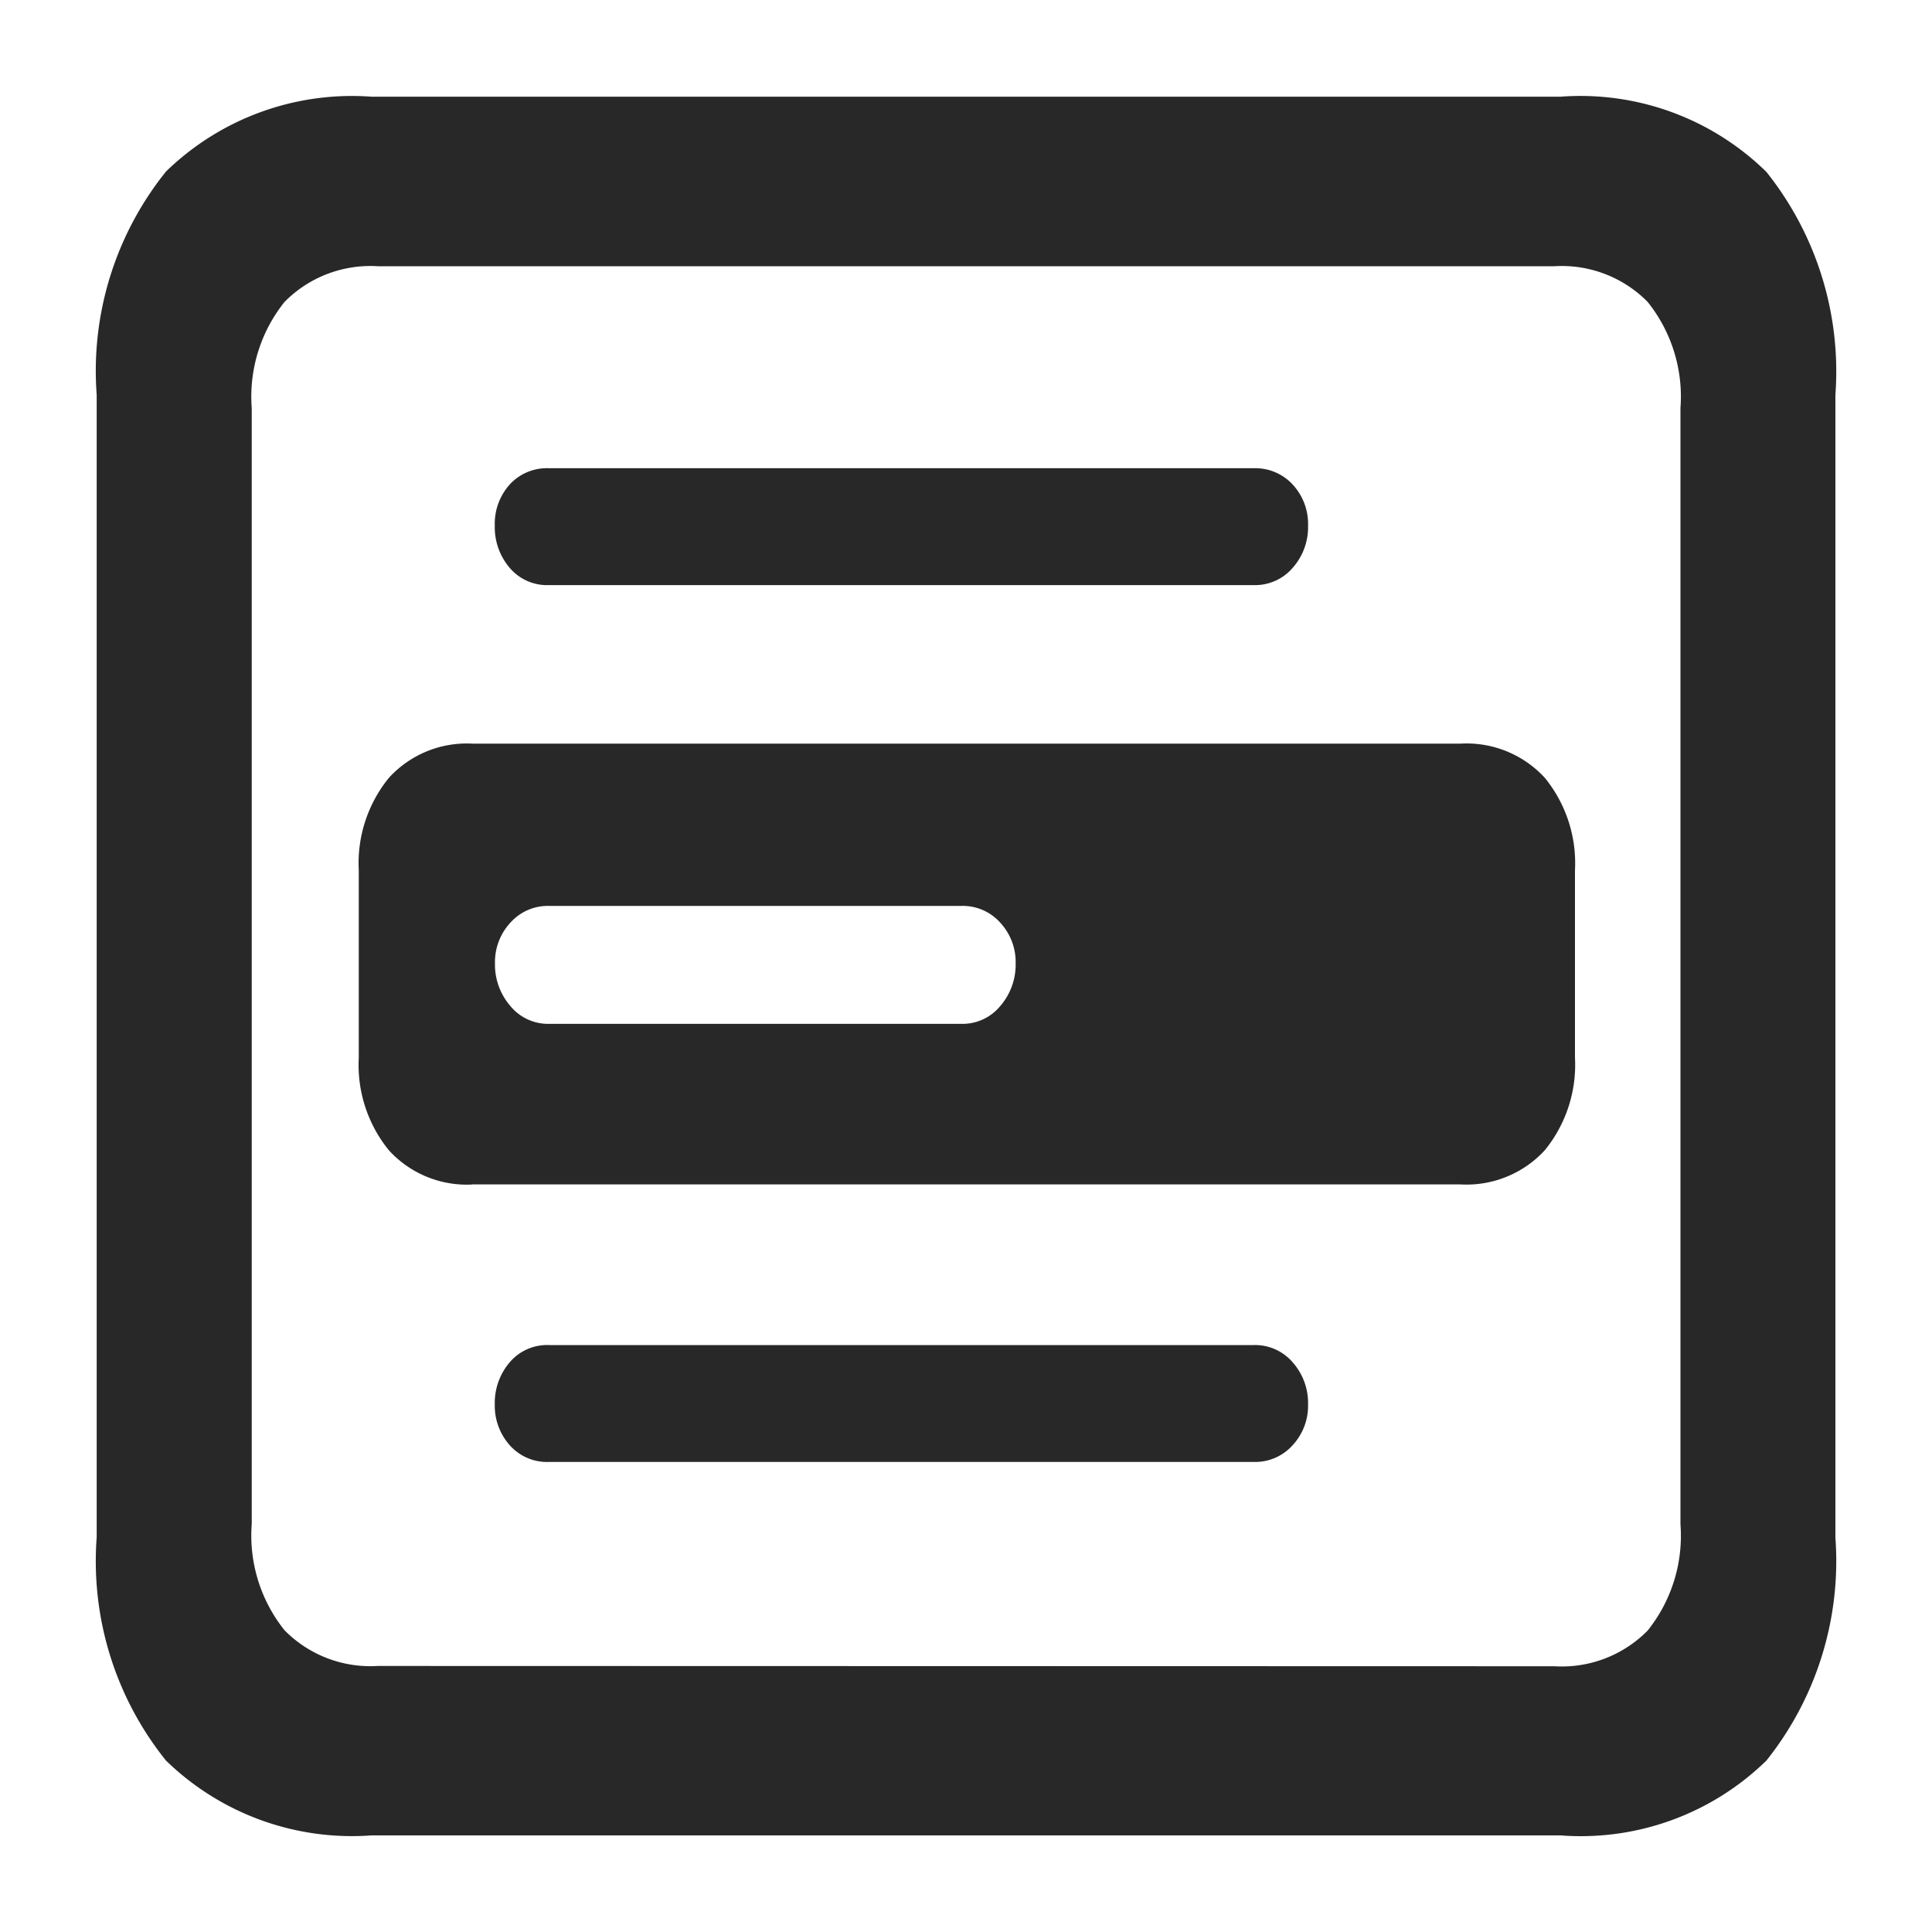 <svg xmlns="http://www.w3.org/2000/svg" width="20" height="20" viewBox="0 0 20 20"><defs><style>.a{fill:none;}.b{fill:#282828;}</style></defs><g transform="translate(-418 -293)"><rect class="a" width="20" height="20" transform="translate(418 293)"/><path class="b" d="M7.036,8.832h7.3a.512.512,0,0,0,.4-.179.635.635,0,0,0,.159-.436.6.6,0,0,0-.159-.426.526.526,0,0,0-.4-.169h-7.3a.522.522,0,0,0-.406.169.609.609,0,0,0-.154.426.647.647,0,0,0,.154.436A.508.508,0,0,0,7.036,8.832Zm0,9.077h7.3a.519.519,0,0,0,.4-.174.6.6,0,0,0,.159-.421.635.635,0,0,0-.159-.436.512.512,0,0,0-.4-.179h-7.3a.508.508,0,0,0-.406.179.647.647,0,0,0-.154.436.614.614,0,0,0,.154.421A.515.515,0,0,0,7.036,17.909ZM5.2,21.775h12.31A2.748,2.748,0,0,0,19.64,21a3.311,3.311,0,0,0,.714-2.308V6.863a3.311,3.311,0,0,0-.714-2.308,2.748,2.748,0,0,0-2.131-.779H5.2a2.76,2.76,0,0,0-2.127.774,3.294,3.294,0,0,0-.718,2.313V18.688A3.294,3.294,0,0,0,3.072,21,2.76,2.76,0,0,0,5.2,21.775Zm.065-1.754a1.248,1.248,0,0,1-.965-.369,1.568,1.568,0,0,1-.34-1.1V7A1.568,1.568,0,0,1,4.3,5.9a1.248,1.248,0,0,1,.965-.369h12.18a1.248,1.248,0,0,1,.965.369,1.568,1.568,0,0,1,.34,1.1V18.555a1.568,1.568,0,0,1-.34,1.1,1.248,1.248,0,0,1-.965.369Zm.979-4.985h10.23a1.1,1.1,0,0,0,.872-.354,1.4,1.4,0,0,0,.312-.959V11.786a1.4,1.4,0,0,0-.312-.959,1.1,1.1,0,0,0-.872-.354H6.243a1.091,1.091,0,0,0-.863.354,1.4,1.4,0,0,0-.312.959v1.938a1.4,1.4,0,0,0,.312.959A1.091,1.091,0,0,0,6.243,15.037Zm.793-1.662a.506.506,0,0,1-.4-.185.655.655,0,0,1-.159-.441.6.6,0,0,1,.159-.421.519.519,0,0,1,.4-.174h4.272a.519.519,0,0,1,.4.174.6.6,0,0,1,.159.421.655.655,0,0,1-.159.441.506.506,0,0,1-.4.185Z" transform="translate(416.646 290.225)"/></g></svg>
